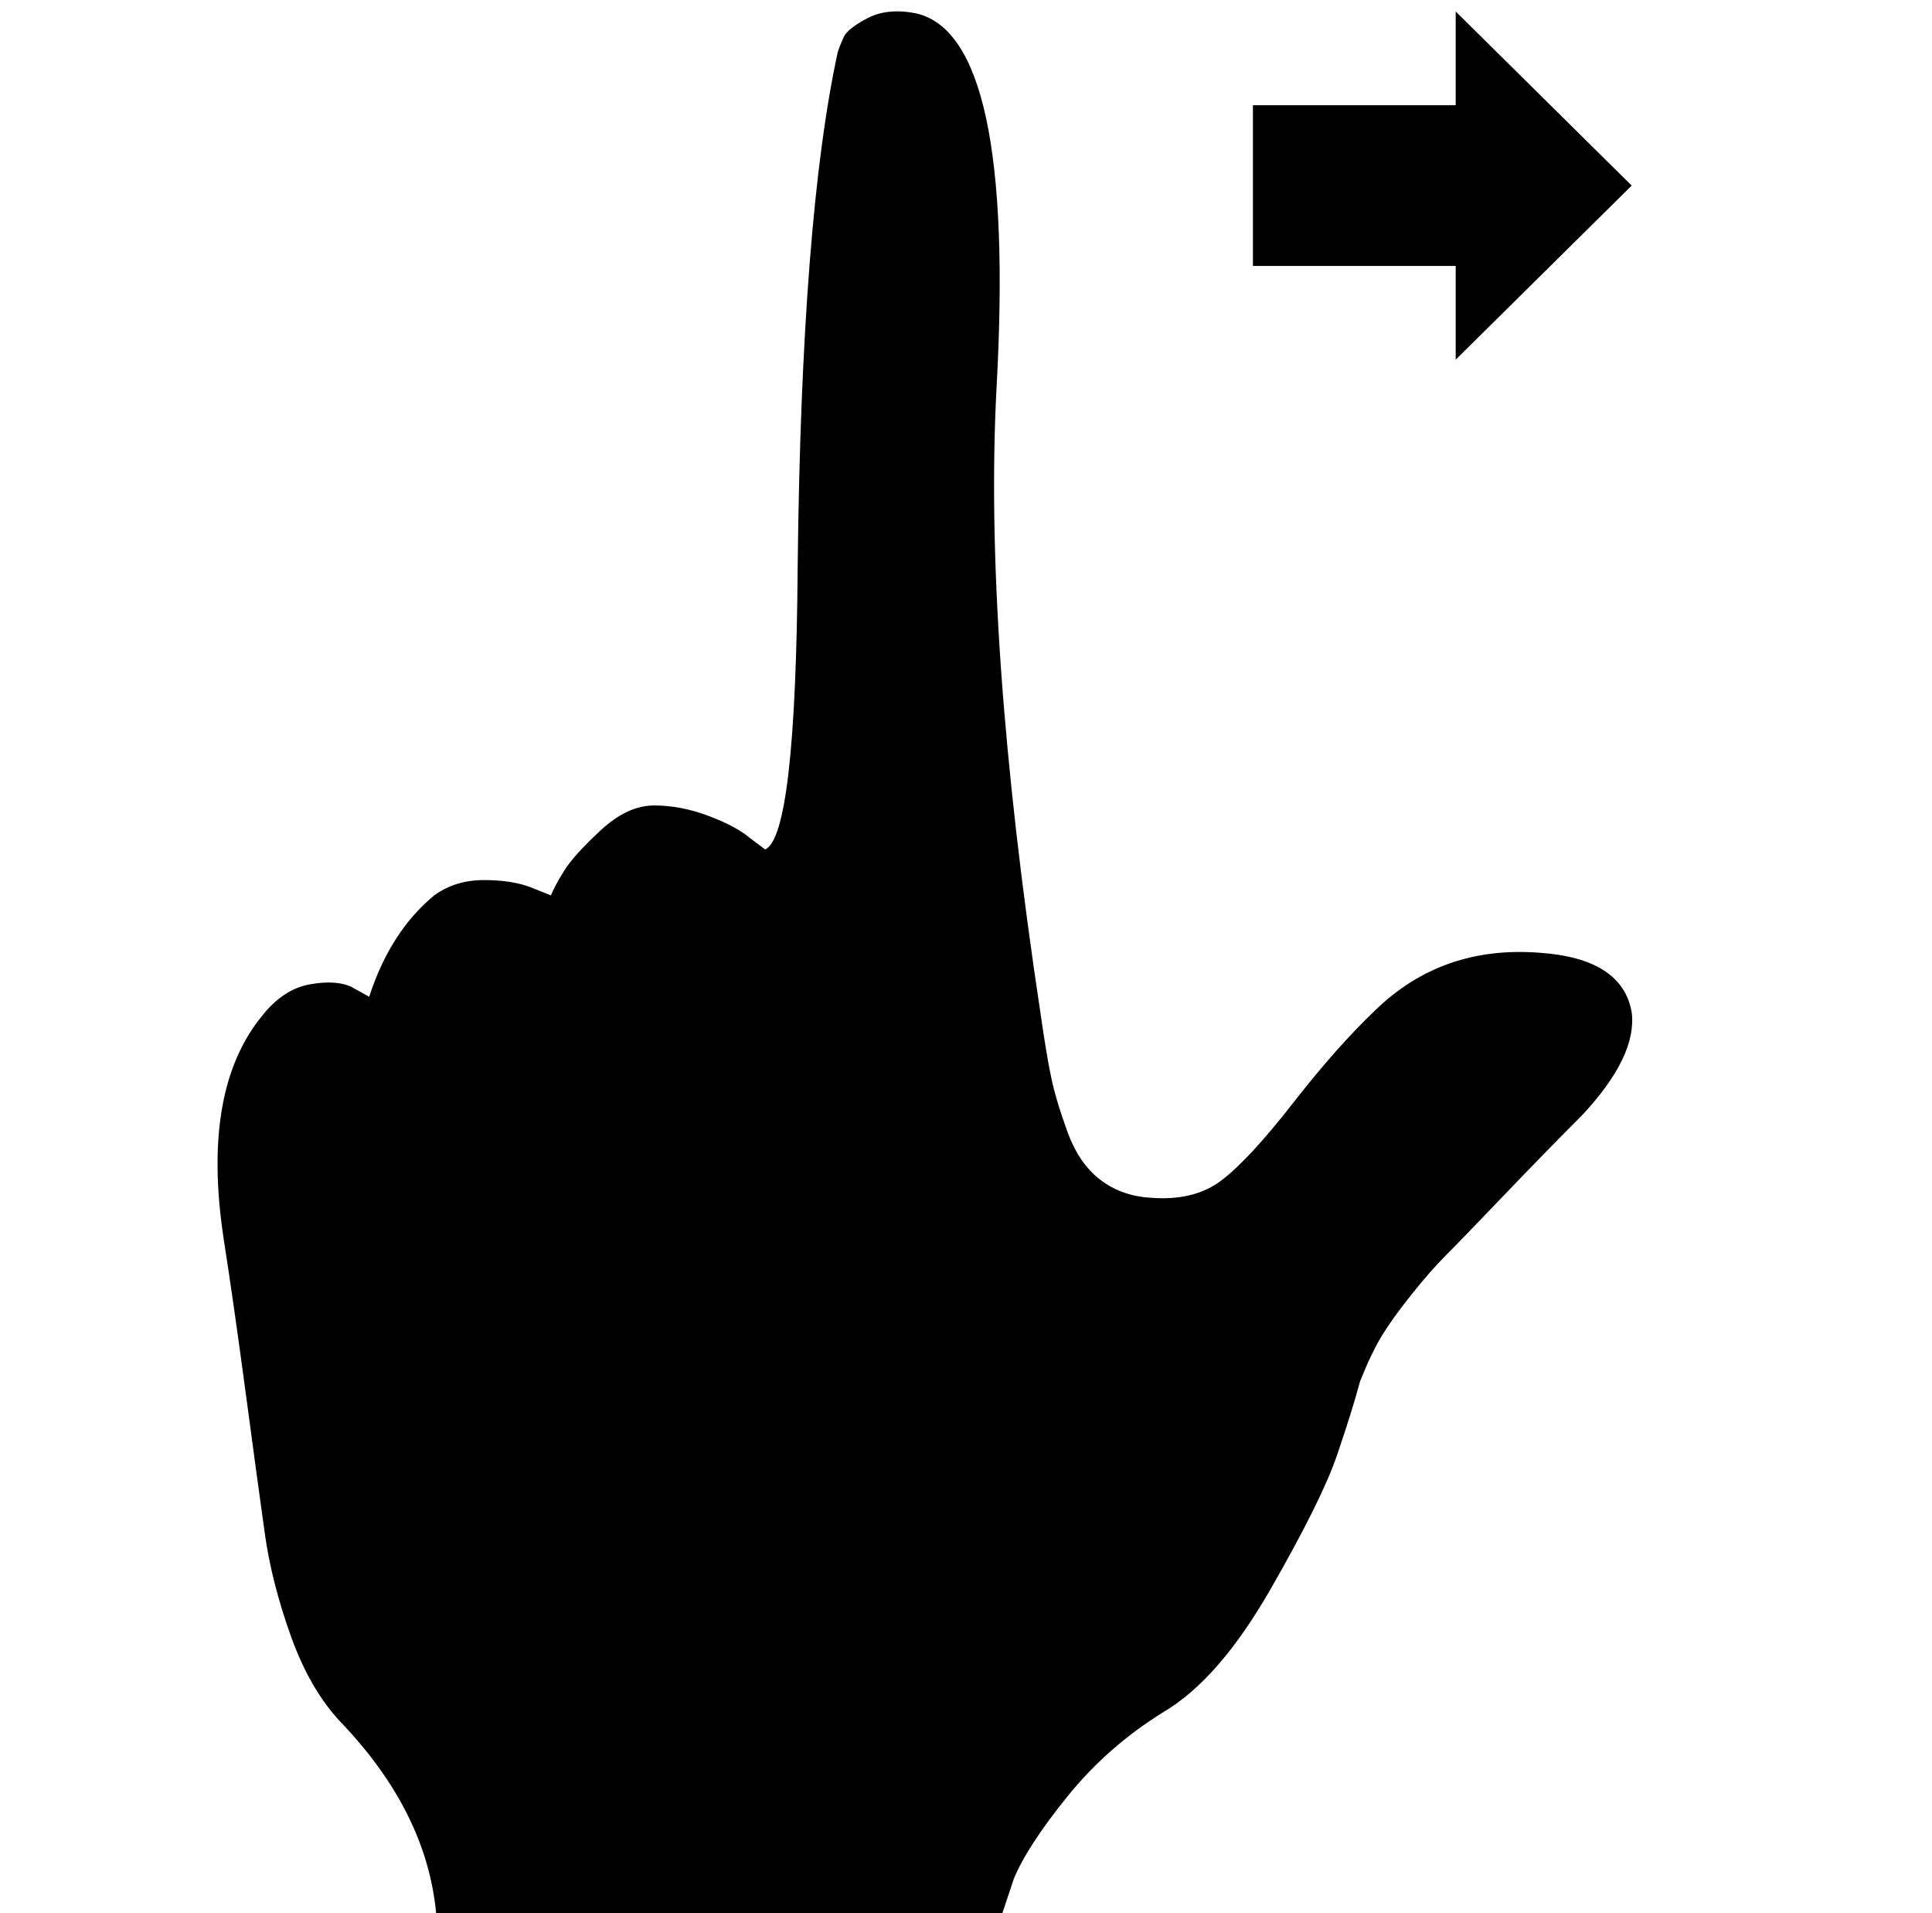 <?xml version="1.0" standalone="no"?>
<!DOCTYPE svg PUBLIC "-//W3C//DTD SVG 1.1//EN" "http://www.w3.org/Graphics/SVG/1.1/DTD/svg11.dtd" >
<svg xmlns="http://www.w3.org/2000/svg" xmlns:xlink="http://www.w3.org/1999/xlink" version="1.1" viewBox="-10 0 1010 1000">
  <g transform="matrix(1 0 0 -1 0 800)">
   <path fill="currentColor"
d="M709 272q35 34 86 30q43 -3 48 -31q3 -23 -26 -54q-19 -19 -41 -42t-30 -31t-18 -20.5t-15.5 -21.5t-11.5 -24q-4 -15 -12 -38.5t-35 -70.5t-56 -64q-29 -18 -50 -44t-28 -43l-6 -18h-296q-5 53 -50 100q-16 17 -26 45t-13.5 53t-10 73.5t-11.5 80.5q-12 78 20 117
q11 14 25 16.5t22 -1.5l9 -5q11 34 34 53q11 8 26 8t25 -4l10 -4q2 5 7 13t19 21t28 13t28.5 -5.5t21.5 -11.5l8 -6q16 7 17 148q2 182 21 269q1 3 3 7.5t12.5 10t25.5 2.5q52 -12 42 -195q-7 -130 23 -328q3 -21 5.5 -33t8.5 -28.5t17 -25t26 -9.5q23 -2 37.5 9t37.5 40.5
t43 48.5zM751 661h-106v84h106v49l92 -91l-92 -91v49z" />
  </g>

</svg>
